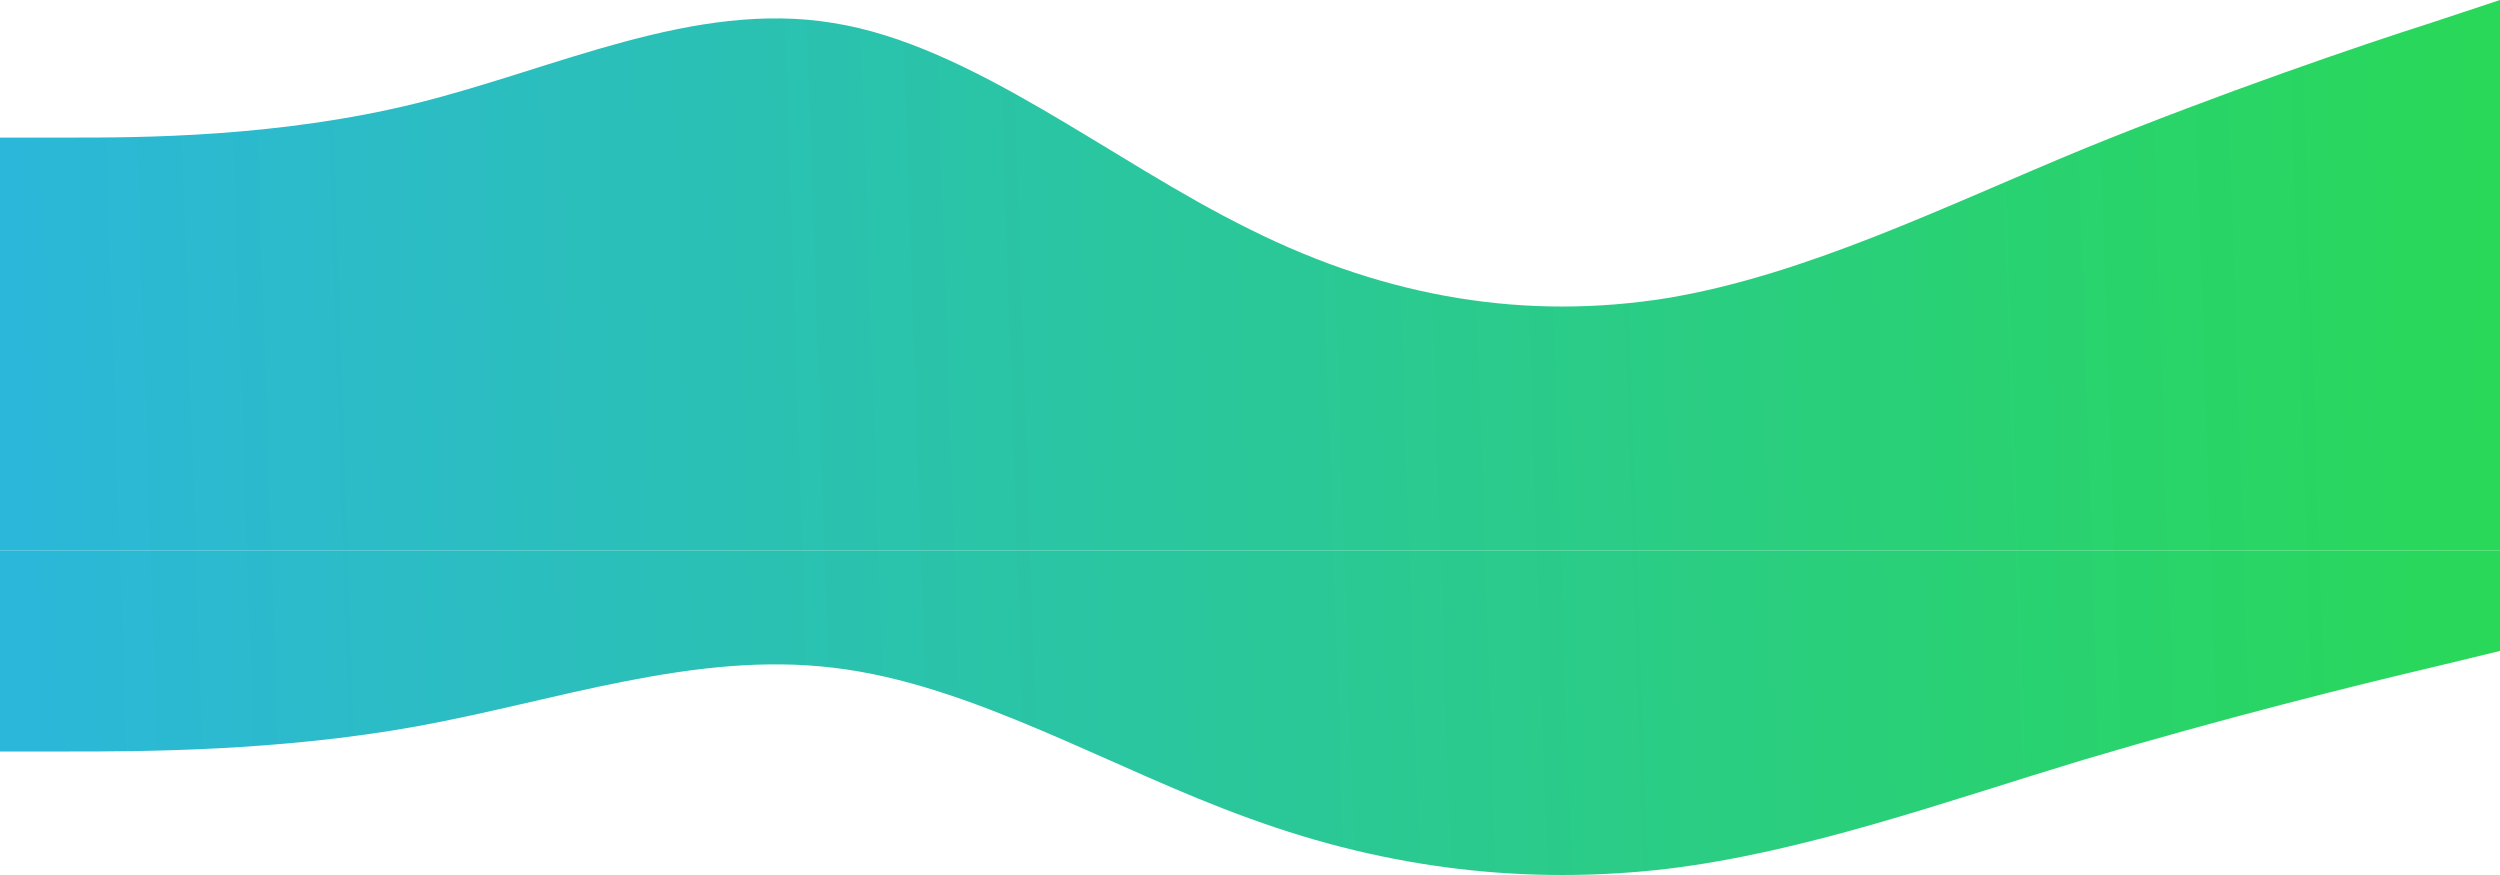 <svg width="1440" height="504" viewBox="0 0 1440 504" fill="none" xmlns="http://www.w3.org/2000/svg">
<path d="M0 79.25H40C80 79.25 160 79.25 240 59.438C320 39.625 400 -3.8147e-06 480 13.25C560 26.004 640 92.871 720 132.125C800 172.121 880 184.504 960 171.75C1040 158.5 1120 118.875 1200 85.813C1280 53.246 1360 26.004 1400 13.25L1440 0V317H1400C1360 317 1280 317 1200 317C1120 317 1040 317 960 317C880 317 800 317 720 317C640 317 560 317 480 317C400 317 320 317 240 317C160 317 80 317 40 317H0V79.25Z" fill="url(#paint0_linear)"/>
<path d="M0 432.864H40C80 432.864 160 432.864 240 418.381C320 403.898 400 374.932 480 384.617C560 393.941 640 442.821 720 471.515C800 500.753 880 509.804 960 500.481C1040 490.796 1120 461.83 1200 437.661C1280 413.855 1360 393.941 1400 384.617L1440 374.932V317H1400C1360 317 1280 317 1200 317C1120 317 1040 317 960 317C880 317 800 317 720 317C640 317 560 317 480 317C400 317 320 317 240 317C160 317 80 317 40 317H0V432.864Z" fill="url(#paint1_linear)"/>
<defs>
<linearGradient id="paint0_linear" x1="1440" y1="163.5" x2="3.83245e-05" y2="211.5" gradientUnits="userSpaceOnUse">
<stop stop-color="#29D858"/>
<stop offset="1" stop-color="#2BB7DA"/>
</linearGradient>
<linearGradient id="paint1_linear" x1="1440" y1="163.5" x2="3.83245e-05" y2="211.5" gradientUnits="userSpaceOnUse">
<stop stop-color="#29D858"/>
<stop offset="1" stop-color="#2BB7DA"/>
</linearGradient>
</defs>
</svg>
